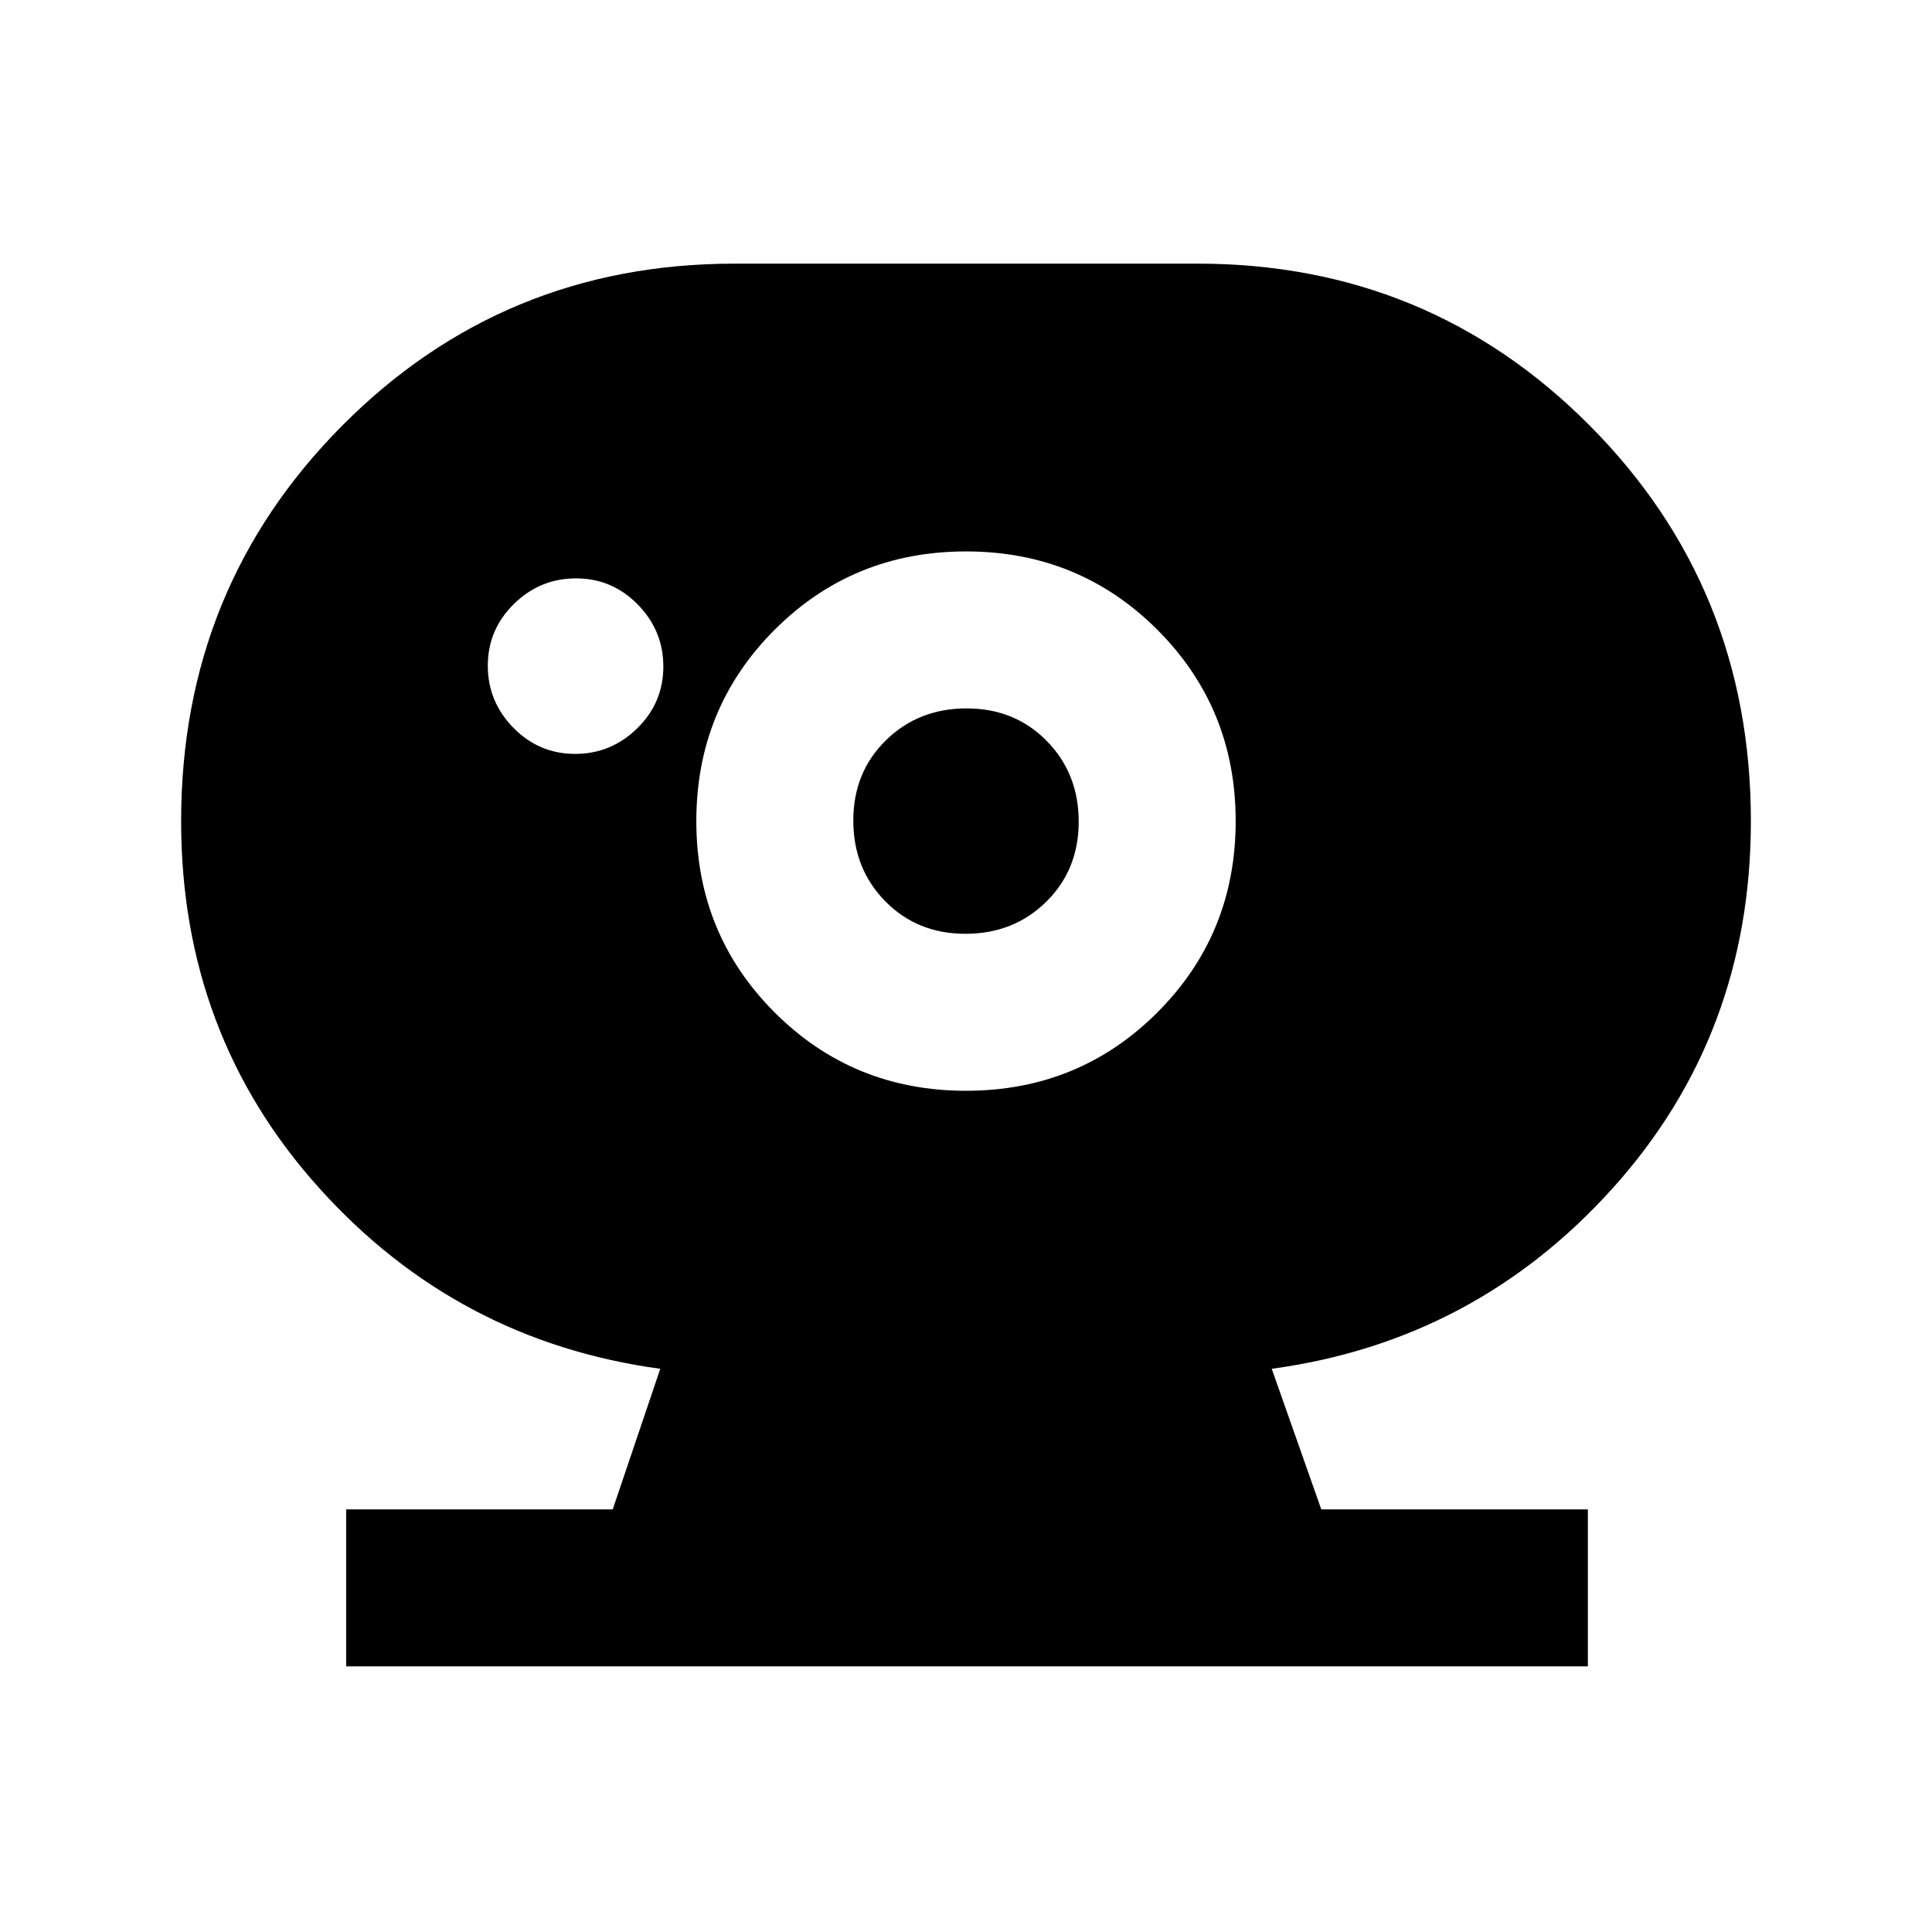 <svg xmlns="http://www.w3.org/2000/svg" height="20" viewBox="0 -960 960 960" width="20"><path d="M479.71-496q-23.94 0-39.83-16.17Q424-528.34 424-552.29q0-23.94 16.17-39.83Q456.34-608 480.29-608q23.94 0 39.83 16.17Q536-575.66 536-551.71q0 23.94-16.17 39.83Q503.66-496 479.71-496Zm-193.93-89.39q17.91 0 30.87-12.73 12.96-12.74 12.96-30.66 0-17.91-12.73-30.87-12.74-12.96-30.66-12.96-17.91 0-30.87 12.73-12.96 12.74-12.96 30.66 0 17.91 12.73 30.87 12.74 12.96 30.66 12.96ZM172-132v-78h132.46l23.62-69.85q-101.16-13.77-169.62-89.96Q90-446 90-552q0-115.96 80.02-196.48T365-829h230q114.96 0 194.98 80.52T870-552q0 106-68.46 182.19t-169.62 89.96L656.54-210H789v78H172Zm308-286q56.15 0 95.08-38.92Q614-495.85 614-552t-38.92-95.08Q536.15-686 480-686t-95.08 38.92Q346-608.15 346-552t38.92 95.08Q423.85-418 480-418Z"/></svg>